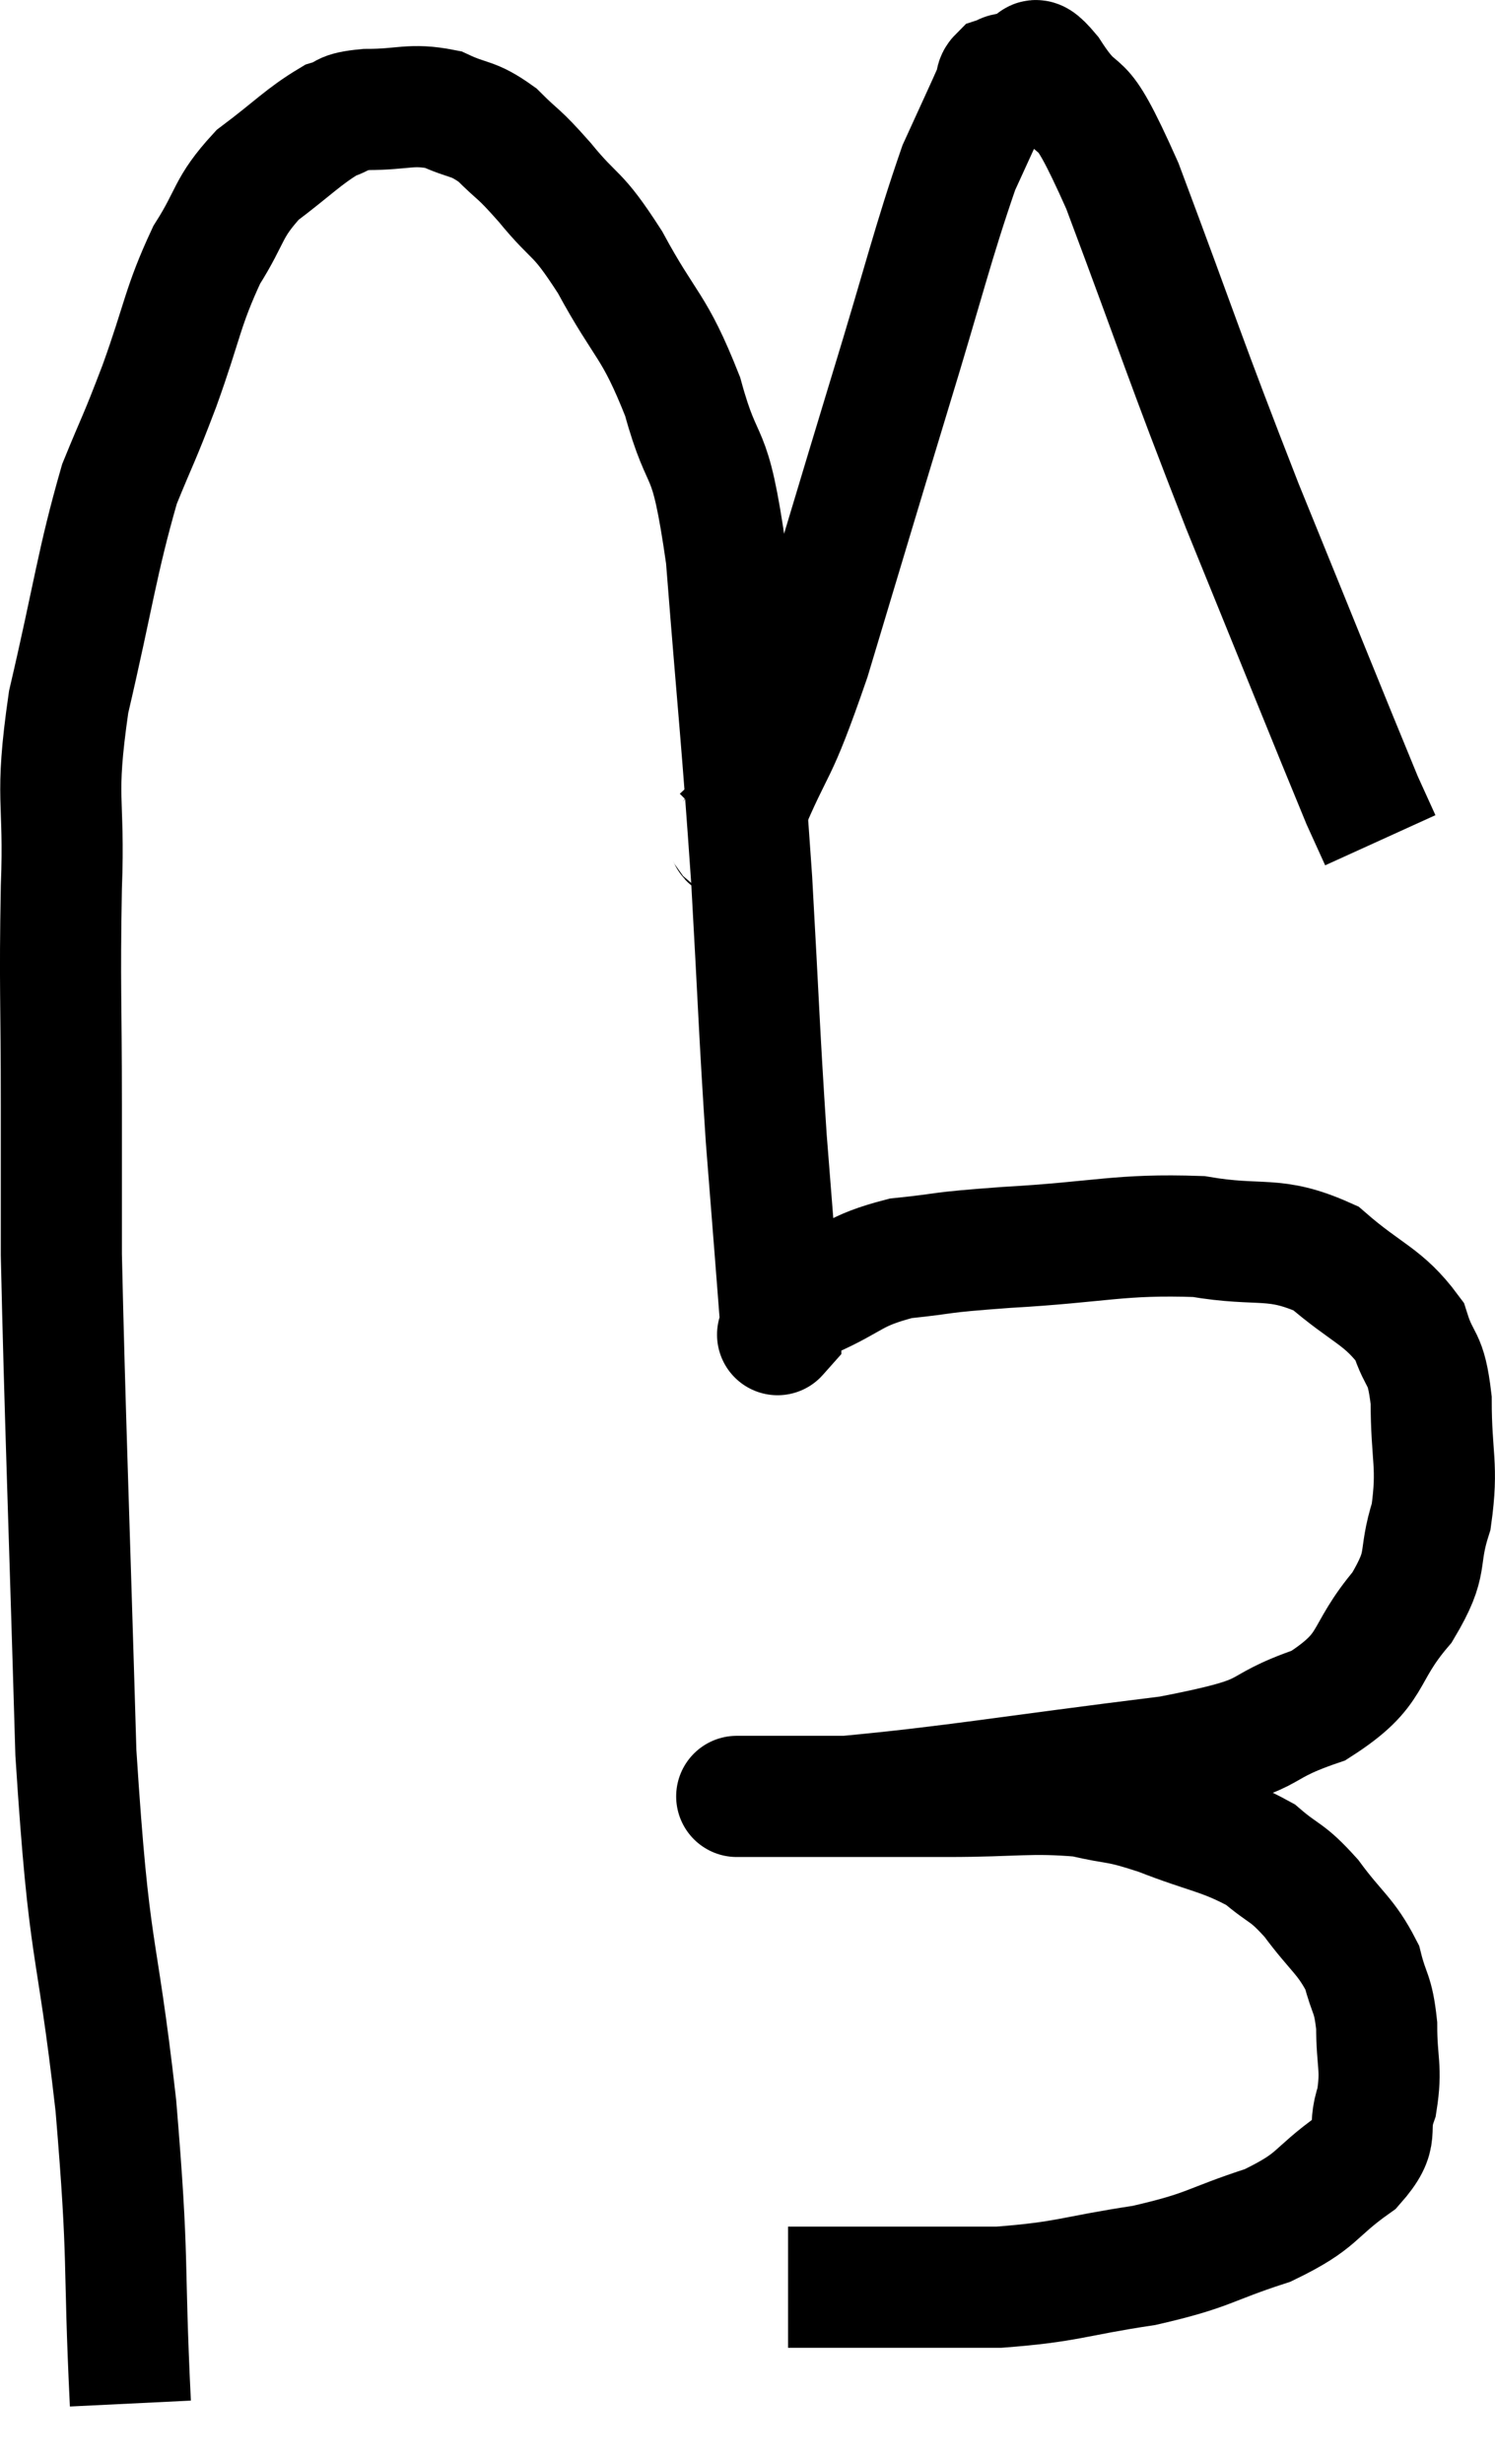 <svg xmlns="http://www.w3.org/2000/svg" viewBox="9.427 3.893 24.687 40.667" width="24.687" height="40.667"><path d="M 11.58 43.56 C 11.46 41.1, 11.565 41.325, 11.34 38.64 C 11.01 35.73, 10.905 36.33, 10.68 32.82 C 10.56 28.71, 10.5 27.27, 10.44 24.6 C 10.44 23.37, 10.44 23.655, 10.44 22.14 C 10.44 20.34, 10.41 20.205, 10.44 18.54 C 10.5 17.01, 10.32 17.145, 10.56 15.48 C 10.98 13.68, 11.025 13.185, 11.4 11.88 C 11.73 11.07, 11.7 11.205, 12.06 10.26 C 12.45 9.18, 12.435 8.97, 12.84 8.1 C 13.26 7.44, 13.17 7.335, 13.68 6.78 C 14.28 6.33, 14.43 6.15, 14.88 5.88 C 15.18 5.79, 15.015 5.745, 15.48 5.7 C 16.11 5.7, 16.2 5.595, 16.74 5.7 C 17.19 5.91, 17.22 5.82, 17.64 6.12 C 18.03 6.51, 17.955 6.375, 18.42 6.9 C 18.96 7.56, 18.93 7.335, 19.5 8.22 C 20.1 9.33, 20.22 9.225, 20.7 10.44 C 21.06 11.76, 21.135 11.085, 21.42 13.08 C 21.63 15.75, 21.675 16.02, 21.84 18.42 C 21.96 20.55, 21.96 20.85, 22.08 22.68 C 22.2 24.21, 22.26 24.945, 22.32 25.74 C 22.32 25.8, 22.32 25.83, 22.32 25.86 C 22.32 25.86, 22.32 25.86, 22.32 25.86 C 22.32 25.86, 22.32 25.86, 22.32 25.86 C 22.32 25.86, 22.2 25.995, 22.32 25.86 C 22.56 25.59, 22.305 25.62, 22.8 25.32 C 23.55 24.99, 23.49 24.87, 24.3 24.66 C 25.17 24.57, 24.81 24.57, 26.04 24.48 C 27.63 24.39, 27.9 24.255, 29.22 24.3 C 30.27 24.48, 30.45 24.27, 31.32 24.66 C 32.01 25.26, 32.265 25.275, 32.7 25.86 C 32.88 26.43, 32.97 26.235, 33.06 27 C 33.06 27.96, 33.18 28.065, 33.06 28.92 C 32.82 29.67, 33.045 29.64, 32.58 30.42 C 31.89 31.23, 32.16 31.425, 31.2 32.04 C 29.97 32.46, 30.69 32.505, 28.74 32.88 C 26.07 33.21, 25.17 33.375, 23.4 33.54 C 22.53 33.54, 22.095 33.54, 21.66 33.54 C 21.66 33.54, 21.675 33.54, 21.66 33.54 C 21.63 33.54, 21.57 33.54, 21.6 33.54 C 21.69 33.54, 21.555 33.54, 21.78 33.54 C 22.14 33.54, 21.675 33.54, 22.5 33.54 C 23.79 33.54, 23.88 33.54, 25.08 33.54 C 26.19 33.54, 26.43 33.465, 27.3 33.54 C 27.93 33.69, 27.825 33.6, 28.56 33.84 C 29.4 34.17, 29.61 34.155, 30.24 34.5 C 30.66 34.86, 30.66 34.755, 31.08 35.22 C 31.5 35.79, 31.65 35.835, 31.92 36.36 C 32.04 36.84, 32.1 36.765, 32.16 37.32 C 32.16 37.95, 32.25 38.01, 32.16 38.58 C 31.98 39.09, 32.25 39.09, 31.8 39.6 C 31.08 40.11, 31.23 40.2, 30.36 40.62 C 29.34 40.95, 29.43 41.025, 28.32 41.28 C 27.12 41.46, 27.09 41.55, 25.92 41.64 C 24.78 41.64, 24.51 41.64, 23.64 41.64 C 23.04 41.64, 22.74 41.64, 22.44 41.64 C 22.44 41.64, 22.44 41.64, 22.44 41.64 L 22.44 41.64" fill="none" stroke="black" stroke-width="2"></path><path d="M 21.36 17.7 C 21.54 17.52, 21.36 18.075, 21.72 17.34 C 22.26 16.05, 22.2 16.5, 22.8 14.76 C 23.46 12.57, 23.505 12.405, 24.12 10.38 C 24.69 8.52, 24.825 7.92, 25.26 6.66 C 25.56 6, 25.695 5.715, 25.86 5.34 C 25.89 5.25, 25.86 5.22, 25.92 5.16 C 26.01 5.13, 25.98 5.115, 26.1 5.1 C 26.25 5.1, 26.235 5.1, 26.4 5.1 C 26.58 5.1, 26.37 4.635, 26.76 5.1 C 27.36 6.03, 27.165 5.175, 27.96 6.96 C 28.95 9.6, 28.95 9.705, 29.94 12.24 C 30.93 14.67, 31.35 15.72, 31.92 17.1 C 32.07 17.43, 32.145 17.595, 32.22 17.76 C 32.22 17.76, 32.22 17.76, 32.22 17.76 L 32.22 17.76" fill="none" stroke="black" stroke-width="2"></path></svg>